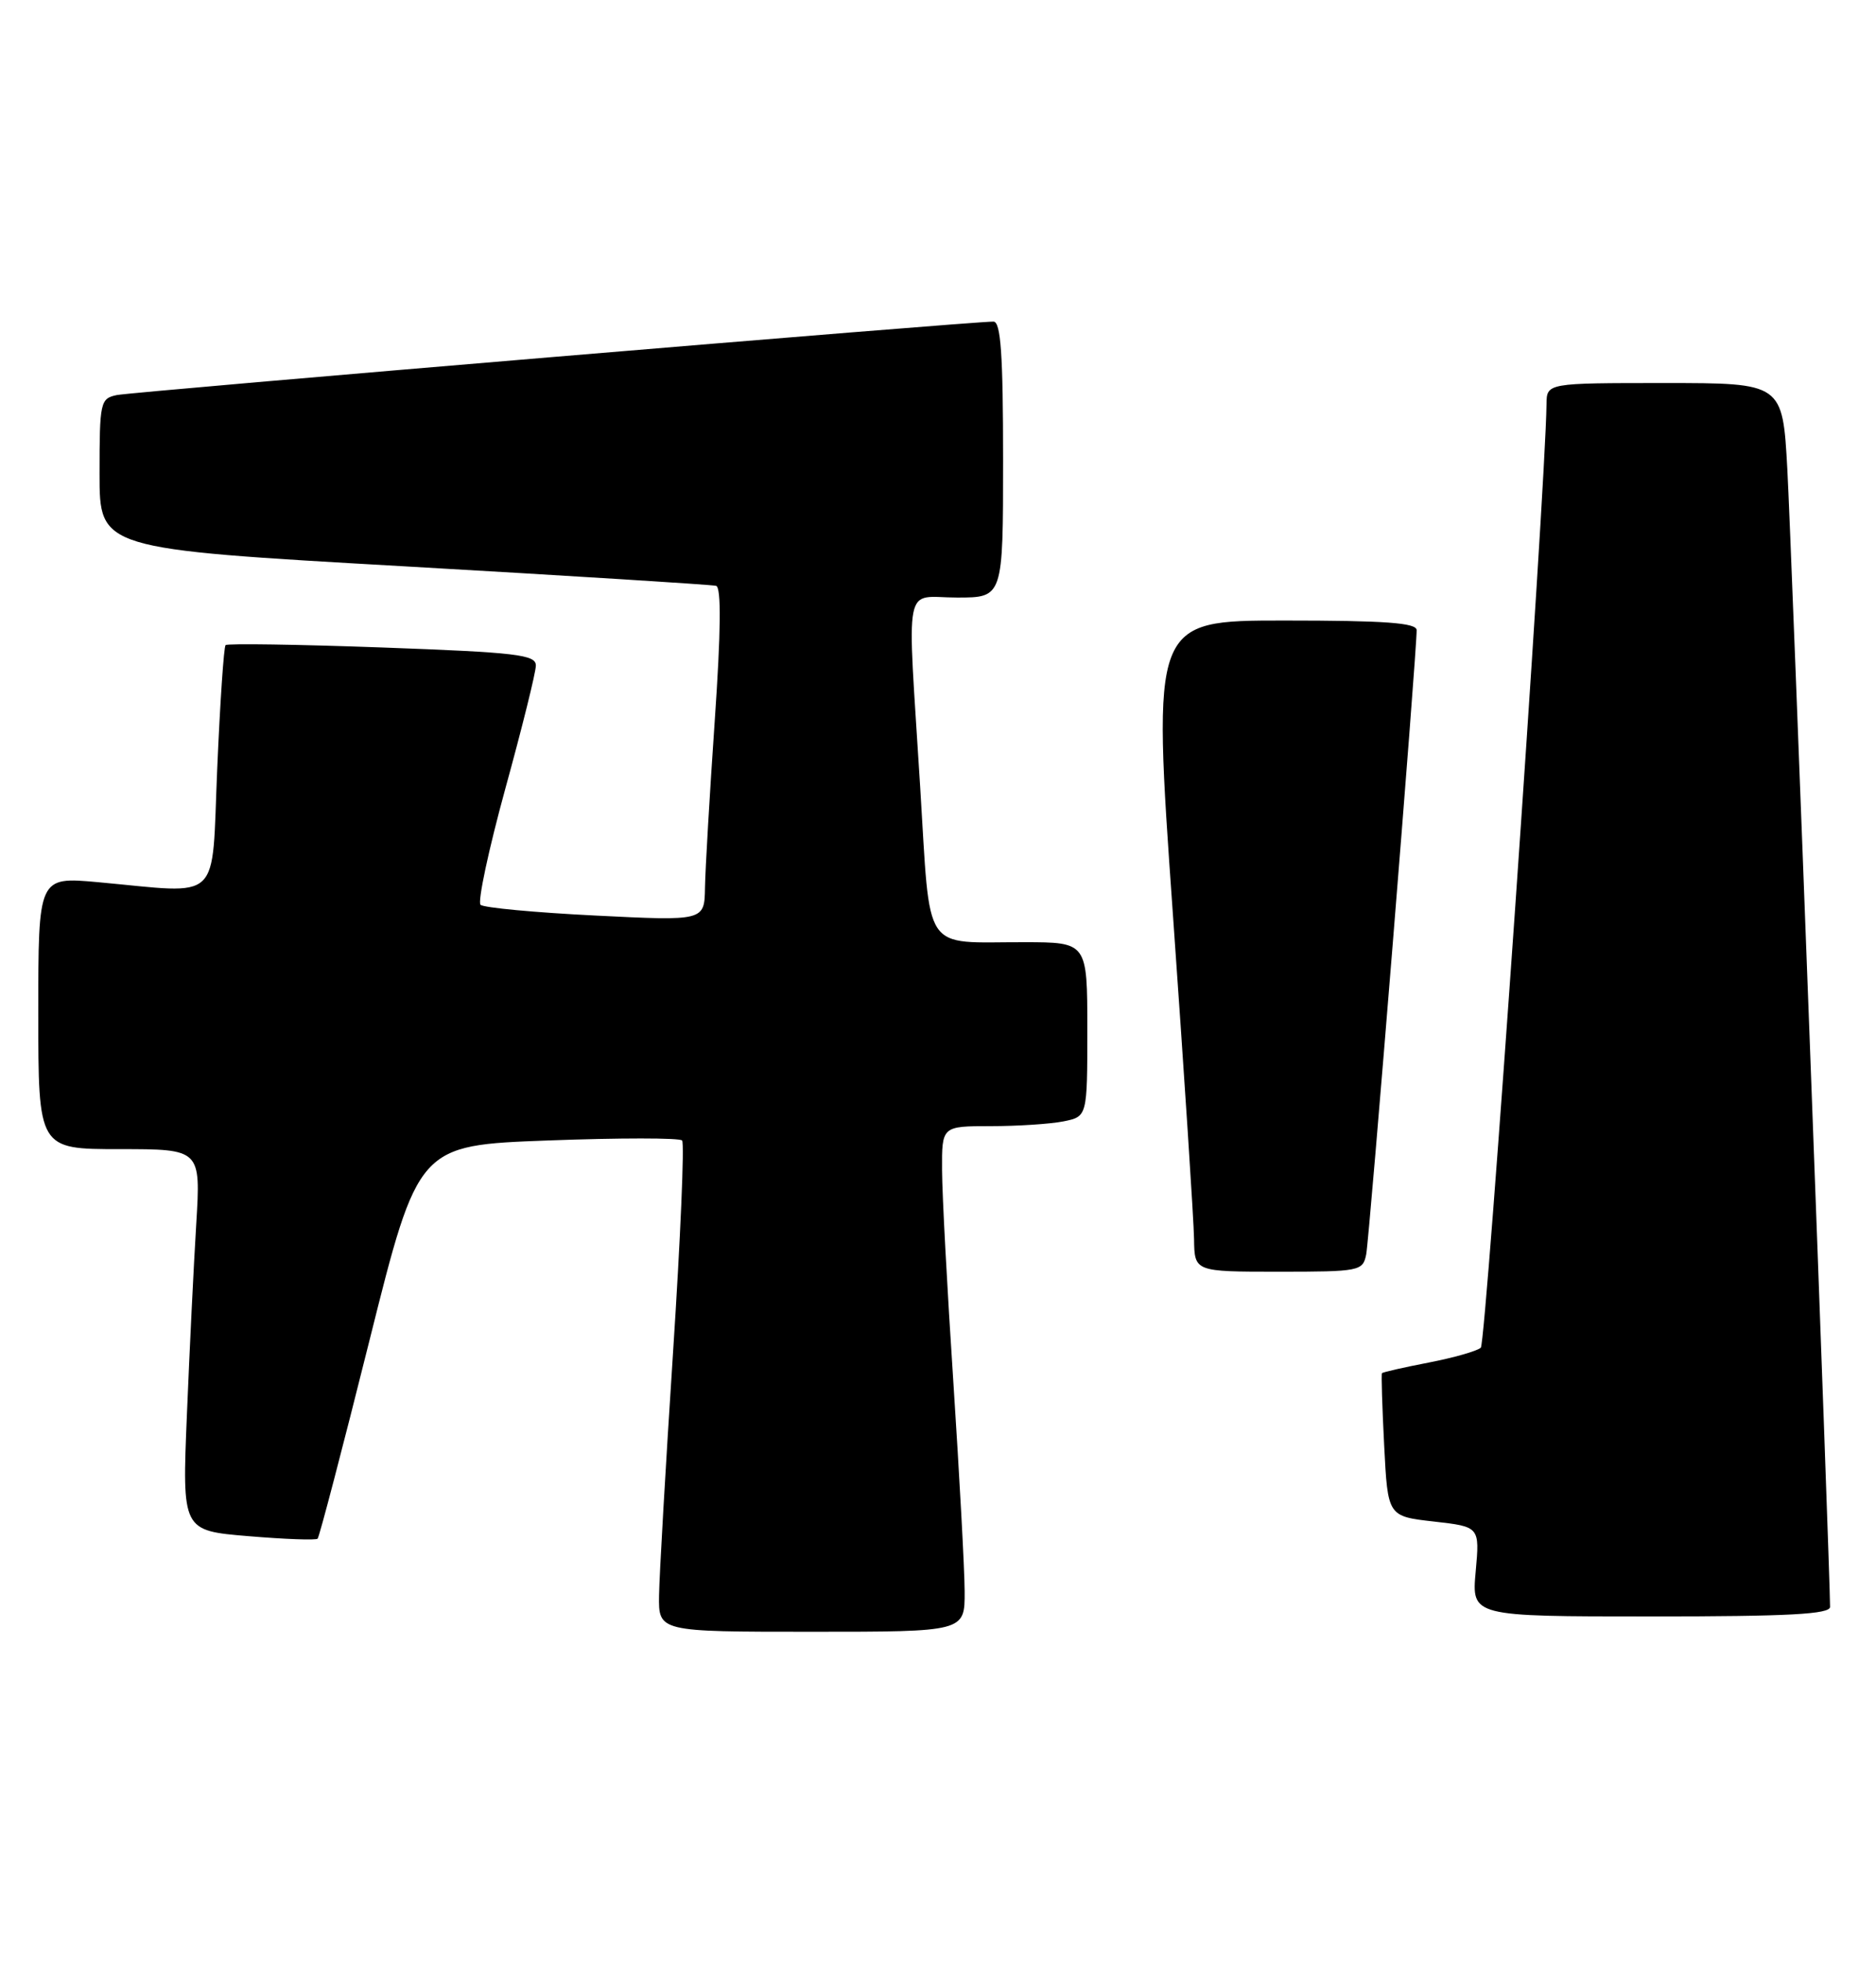 <?xml version="1.0" encoding="UTF-8" standalone="no"?>
<!DOCTYPE svg PUBLIC "-//W3C//DTD SVG 1.1//EN" "http://www.w3.org/Graphics/SVG/1.1/DTD/svg11.dtd" >
<svg xmlns="http://www.w3.org/2000/svg" xmlns:xlink="http://www.w3.org/1999/xlink" version="1.1" viewBox="0 0 245 256">
 <g >
 <path fill="currentColor"
d=" M 125.98 207.75 C 125.97 204.86 125.30 192.60 124.51 180.50 C 123.71 168.40 123.04 155.91 123.03 152.75 C 123.00 147.00 123.00 147.00 129.38 147.00 C 132.88 147.00 137.16 146.72 138.88 146.38 C 142.00 145.75 142.00 145.75 142.00 134.38 C 142.00 123.00 142.00 123.00 133.75 122.99 C 120.30 122.96 121.55 124.84 120.17 102.68 C 118.46 75.12 117.89 78.00 125.00 78.00 C 131.00 78.00 131.00 78.00 131.00 60.00 C 131.00 46.28 130.70 42.00 129.75 41.98 C 127.09 41.94 17.37 51.13 15.25 51.57 C 13.10 52.02 13.00 52.48 13.00 61.85 C 13.00 71.66 13.00 71.66 52.75 73.92 C 74.61 75.17 92.96 76.32 93.52 76.47 C 94.21 76.67 94.15 82.39 93.34 94.13 C 92.68 103.68 92.11 113.46 92.07 115.86 C 92.00 120.22 92.00 120.22 77.75 119.51 C 69.91 119.12 63.17 118.49 62.76 118.11 C 62.35 117.73 63.81 110.91 65.99 102.96 C 68.18 95.01 69.98 87.77 69.98 86.88 C 70.00 85.46 67.49 85.16 49.94 84.52 C 38.90 84.12 29.69 83.98 29.46 84.21 C 29.23 84.44 28.74 91.68 28.37 100.31 C 27.60 118.16 29.19 116.65 12.75 115.15 C 5.00 114.45 5.00 114.45 5.00 132.22 C 5.00 150.00 5.00 150.00 15.61 150.00 C 26.22 150.00 26.22 150.00 25.63 159.75 C 25.30 165.11 24.75 176.32 24.41 184.65 C 23.78 199.80 23.78 199.80 32.44 200.52 C 37.20 200.92 41.27 201.07 41.48 200.85 C 41.70 200.63 44.75 188.99 48.25 174.98 C 54.62 149.50 54.62 149.50 71.56 148.87 C 80.88 148.52 88.76 148.52 89.08 148.87 C 89.40 149.22 88.87 161.65 87.90 176.50 C 86.93 191.35 86.11 205.64 86.07 208.25 C 86.00 213.00 86.00 213.00 106.00 213.00 C 126.00 213.00 126.00 213.00 125.98 207.75 Z  M 239.00 209.75 C 239.01 205.60 233.93 70.49 233.42 61.25 C 232.80 50.00 232.80 50.00 217.40 50.00 C 202.00 50.00 202.00 50.00 201.97 52.75 C 201.83 64.13 194.08 175.30 193.39 175.92 C 192.90 176.36 189.84 177.23 186.58 177.86 C 183.33 178.49 180.58 179.11 180.48 179.25 C 180.38 179.39 180.51 183.65 180.77 188.71 C 181.24 197.93 181.24 197.93 187.25 198.61 C 193.25 199.29 193.25 199.29 192.72 205.14 C 192.19 211.00 192.19 211.00 215.59 211.00 C 233.65 211.00 239.00 210.71 239.00 209.75 Z  M 178.42 163.75 C 178.84 161.66 185.04 85.02 185.01 82.25 C 185.00 81.30 180.87 81.00 167.73 81.00 C 150.46 81.00 150.46 81.00 153.17 119.25 C 154.66 140.29 155.91 159.41 155.94 161.75 C 156.00 166.00 156.00 166.00 166.98 166.00 C 177.57 166.00 177.98 165.92 178.42 163.75 Z "/>
</g>
</svg>